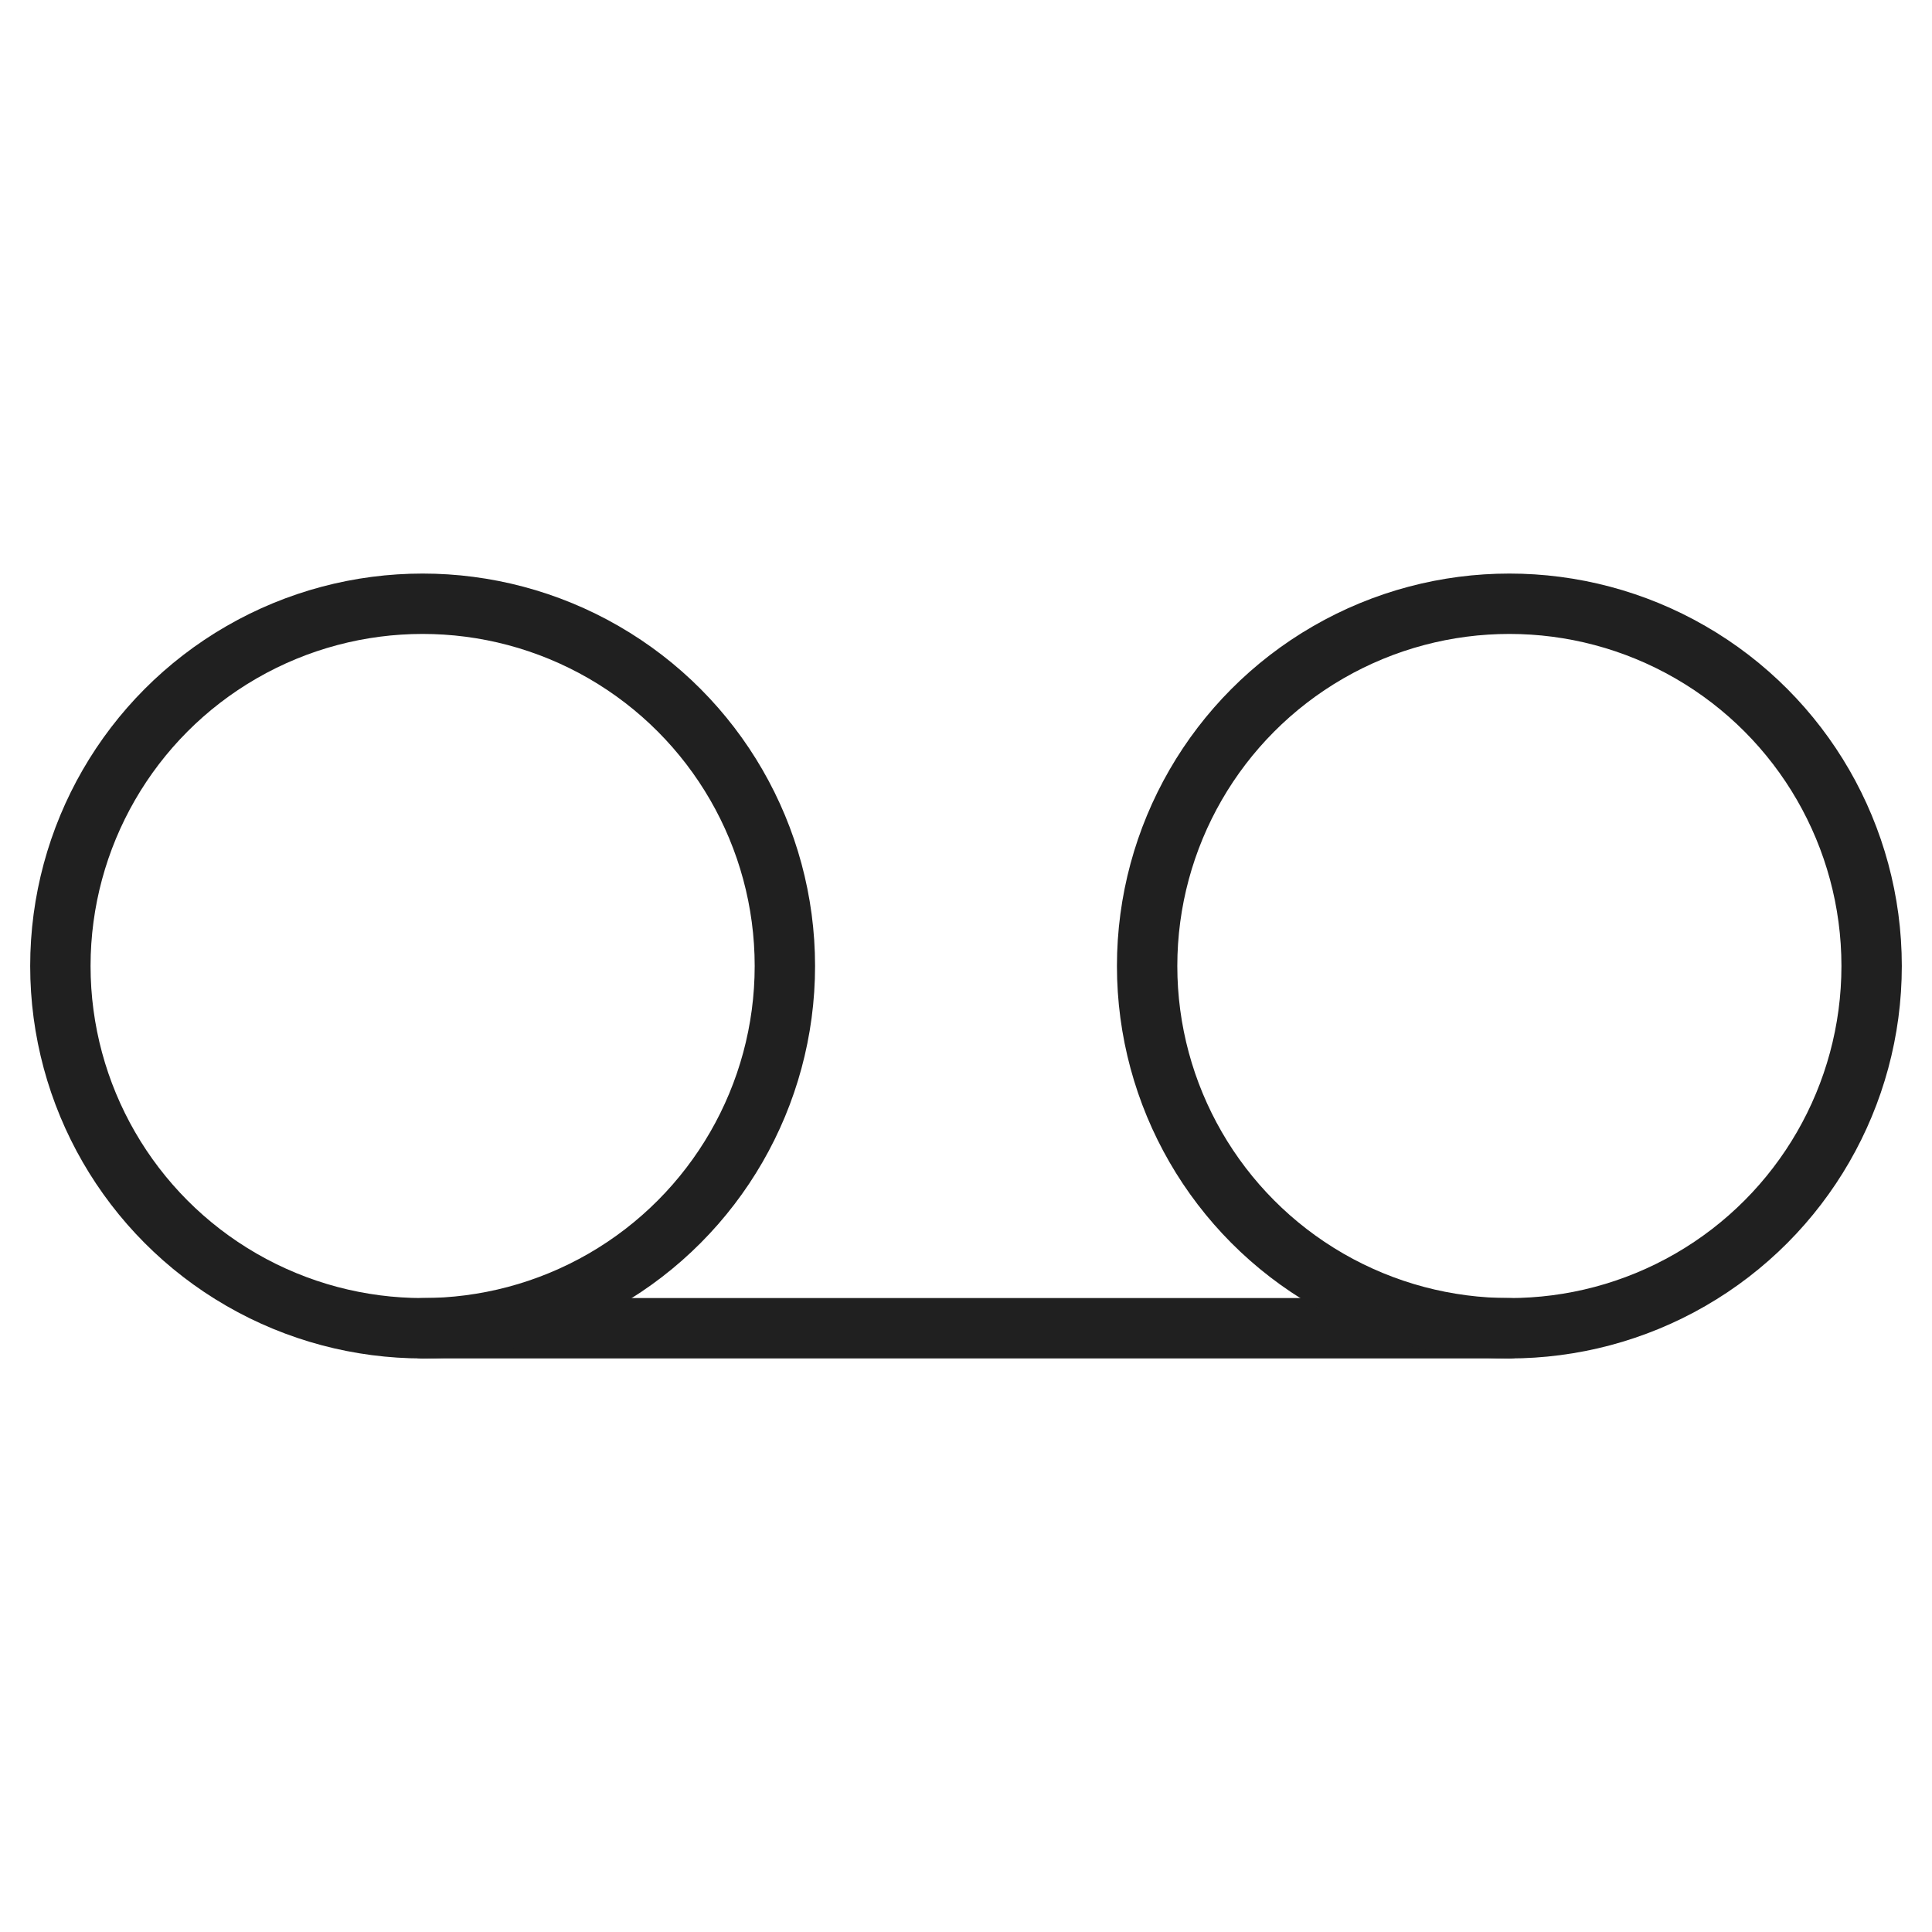<svg xmlns="http://www.w3.org/2000/svg" viewBox="0 0 64 64" aria-labelledby="title" aria-describedby="desc"><path data-name="layer2" fill="none" stroke="#202020" stroke-miterlimit="10" stroke-width="2" d="M14 44h36" stroke-linejoin="round" stroke-linecap="round"/><circle data-name="layer1" cx="14" cy="32" r="12" fill="none" stroke="#202020" stroke-miterlimit="10" stroke-width="2" stroke-linejoin="round" stroke-linecap="round"/><circle data-name="layer1" cx="50" cy="32" r="12" fill="none" stroke="#202020" stroke-miterlimit="10" stroke-width="2" stroke-linejoin="round" stroke-linecap="round"/></svg>